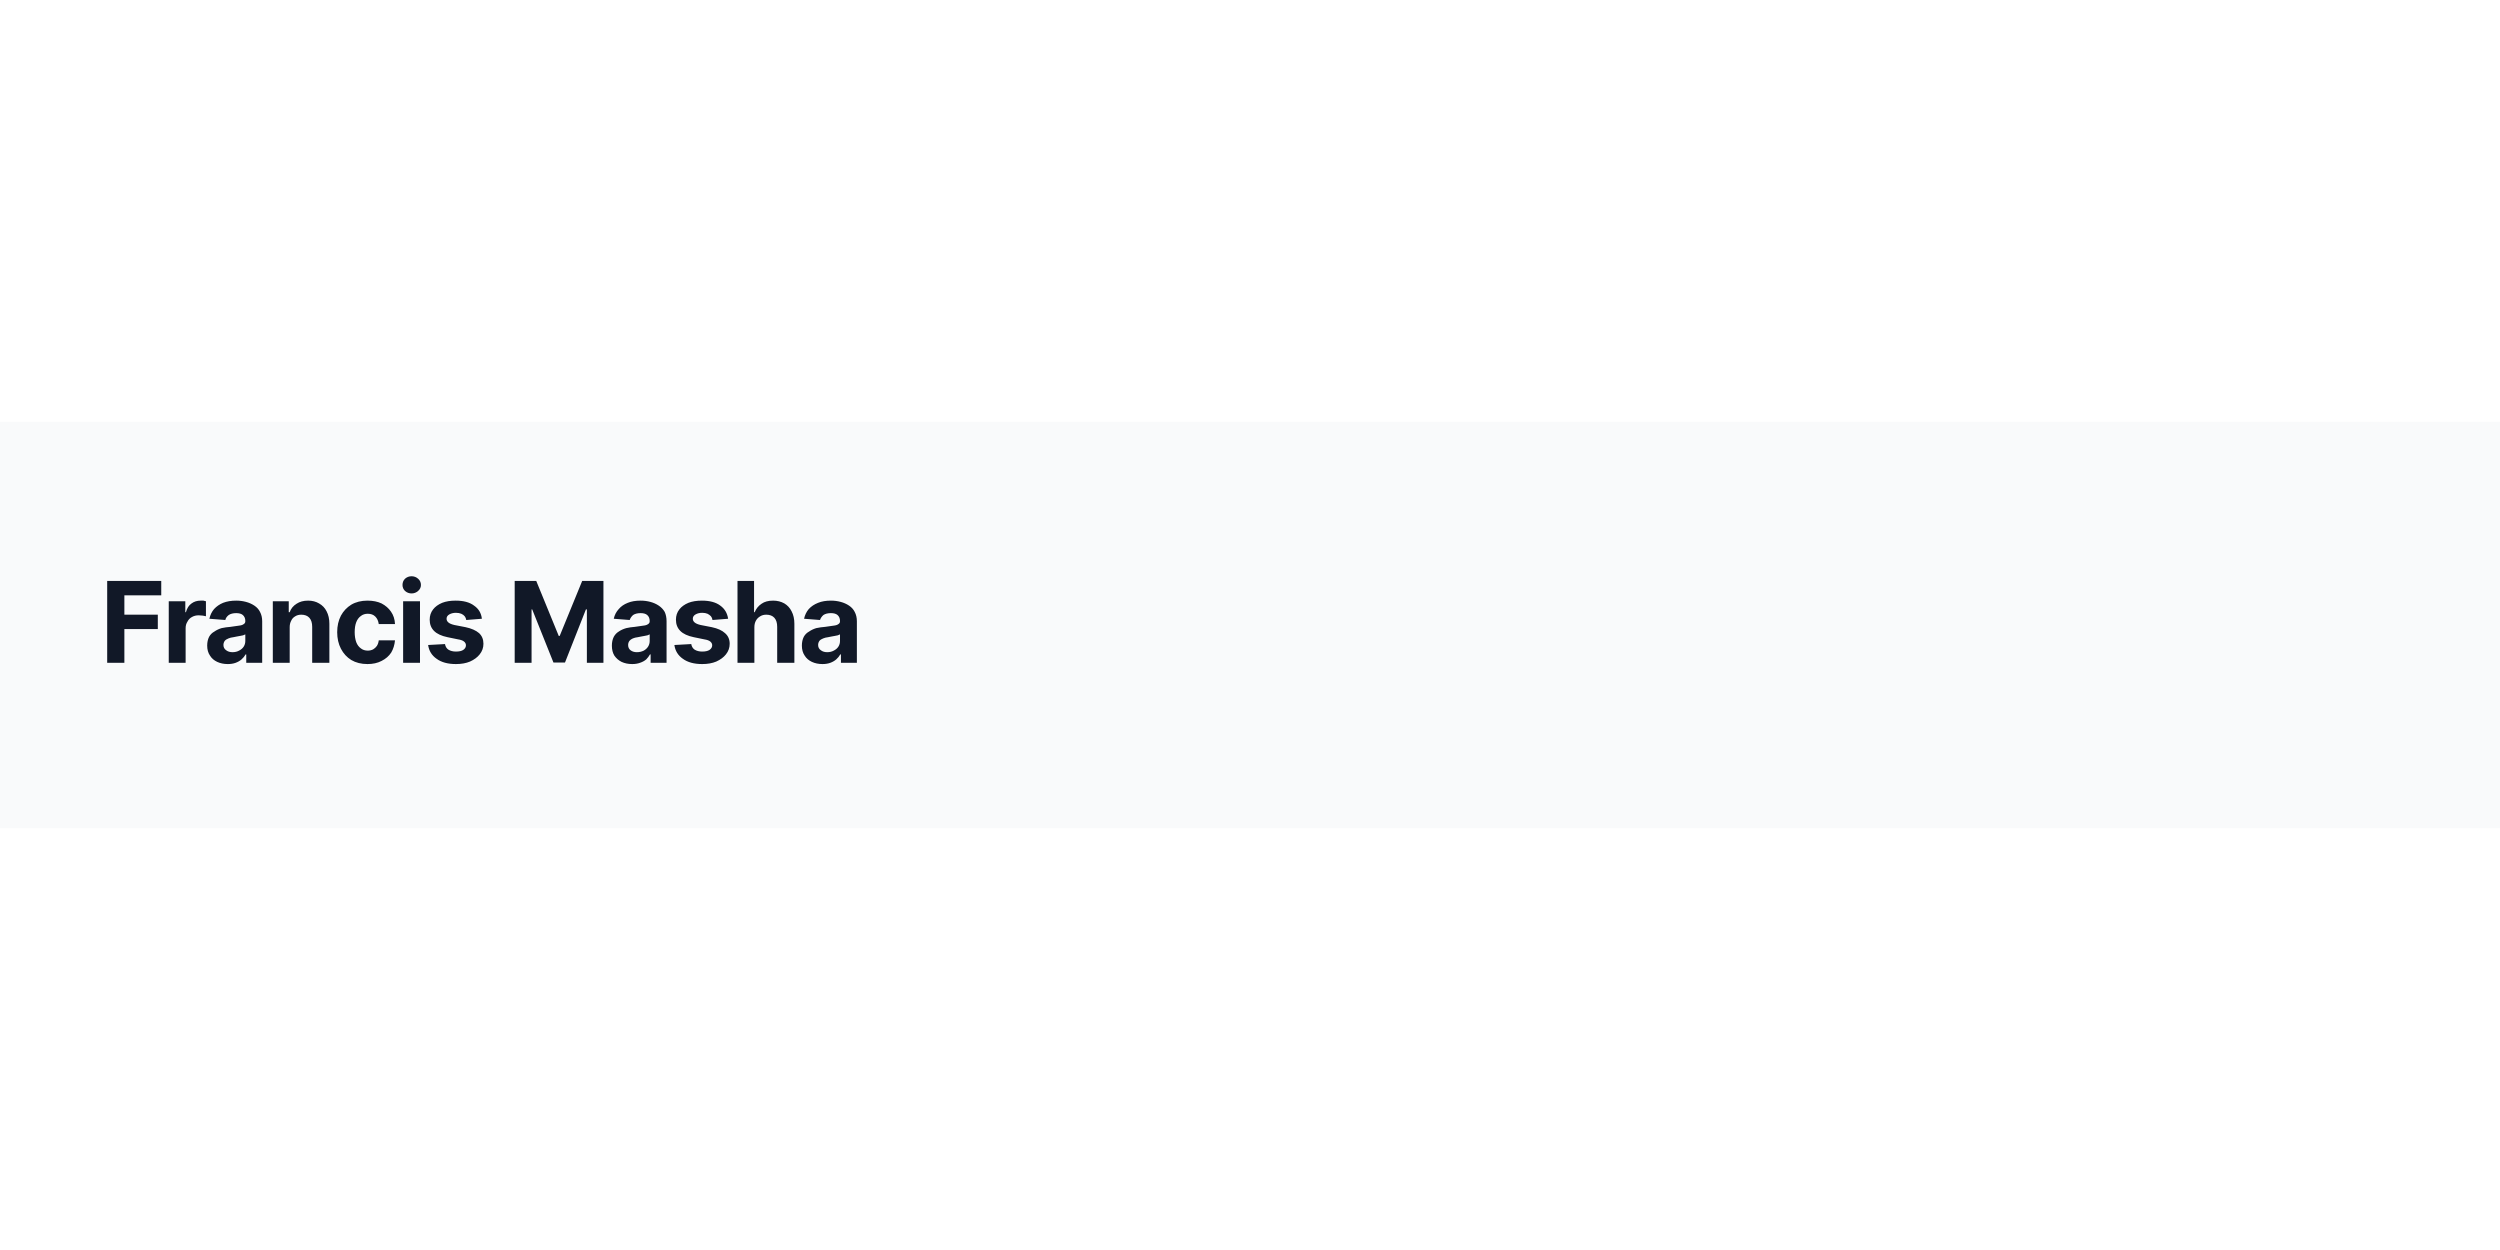 <svg width="800" height="400" viewBox="0 0 800 400" xmlns="http://www.w3.org/2000/svg"><rect x="0" y="0" width="800" height="400" fill="#fff"/><rect x="0" y="135" width="800" height="130" fill="#f9fafb"/><path fill="#111827" d="M39.8 212.1L34.3 212.1L34.3 185.9L51.6 185.9L51.6 190.5L39.8 190.5L39.8 196.7L50.5 196.7L50.5 201.3L39.8 201.3L39.8 212.1ZM59.4 212.1L54.0 212.1L54.0 192.4L59.3 192.4L59.3 195.9L59.5 195.9Q60.0 194.0 61.3 193.1Q62.5 192.2 64.2 192.2L64.2 192.2Q64.6 192.2 65.1 192.2Q65.6 192.3 65.9 192.4L65.9 192.4L65.9 197.2Q65.5 197.1 64.9 197.0Q64.2 196.9 63.6 196.9L63.6 196.9Q62.4 196.9 61.5 197.4Q60.5 197.9 60.0 198.9Q59.4 199.8 59.4 201.0L59.4 201.0L59.4 212.1ZM72.9 212.5L72.9 212.5Q71.0 212.5 69.5 211.8Q68.0 211.1 67.2 209.8Q66.3 208.5 66.3 206.6L66.3 206.6Q66.3 205.0 66.9 203.8Q67.5 202.7 68.6 202.1Q69.6 201.4 70.9 201.0Q72.3 200.7 73.7 200.6L73.7 200.6Q75.4 200.4 76.5 200.2Q77.5 200.1 78.0 199.7Q78.5 199.4 78.5 198.8L78.5 198.8L78.5 198.7Q78.5 197.5 77.7 196.8Q77.0 196.2 75.6 196.2L75.6 196.2Q74.1 196.2 73.2 196.8Q72.3 197.5 72.1 198.4L72.1 198.4L67.0 198.0Q67.4 196.2 68.5 194.9Q69.7 193.6 71.4 192.9Q73.2 192.2 75.6 192.2L75.6 192.2Q77.2 192.2 78.7 192.6Q80.2 193.0 81.4 193.8Q82.6 194.6 83.2 195.8Q83.9 197.1 83.9 198.8L83.9 198.8L83.9 212.1L78.8 212.1L78.8 209.4L78.6 209.4Q78.1 210.3 77.3 211.0Q76.5 211.7 75.4 212.1Q74.3 212.5 72.9 212.5ZM74.4 208.7L74.4 208.7Q75.6 208.7 76.5 208.2Q77.5 207.7 78.0 206.9Q78.5 206.1 78.5 205.1L78.5 205.1L78.5 203.0Q78.3 203.1 77.8 203.3Q77.4 203.4 76.8 203.5Q76.3 203.6 75.7 203.7Q75.2 203.8 74.7 203.9L74.7 203.9Q73.8 204.0 73.1 204.3Q72.3 204.6 71.9 205.1Q71.5 205.7 71.5 206.4L71.5 206.4Q71.5 207.5 72.4 208.1Q73.2 208.7 74.4 208.7ZM92.7 200.7L92.7 200.7L92.7 212.1L87.3 212.1L87.3 192.4L92.4 192.4L92.4 195.9L92.7 195.9Q93.3 194.2 94.9 193.2Q96.4 192.2 98.6 192.2L98.6 192.2Q100.6 192.2 102.1 193.1Q103.7 194.0 104.5 195.6Q105.4 197.3 105.4 199.6L105.4 199.6L105.4 212.1L99.9 212.1L99.9 200.6Q99.9 198.7 99.0 197.7Q98.1 196.7 96.4 196.7L96.4 196.7Q95.3 196.7 94.5 197.2Q93.6 197.7 93.2 198.6Q92.7 199.5 92.7 200.7ZM117.6 212.5L117.6 212.5Q114.6 212.5 112.4 211.2Q110.3 209.9 109.1 207.6Q107.9 205.3 107.9 202.3L107.9 202.3Q107.9 199.3 109.1 197.0Q110.3 194.8 112.4 193.5Q114.6 192.2 117.6 192.2L117.6 192.2Q120.2 192.2 122.1 193.1Q124.0 194.1 125.1 195.7Q126.3 197.4 126.4 199.7L126.4 199.7L121.2 199.7Q121.0 198.2 120.1 197.3Q119.2 196.4 117.7 196.4L117.7 196.4Q116.4 196.4 115.5 197.1Q114.5 197.8 114.0 199.1Q113.5 200.4 113.5 202.3L113.5 202.3Q113.5 204.1 114.0 205.5Q114.5 206.8 115.5 207.5Q116.4 208.2 117.7 208.2L117.7 208.2Q118.6 208.2 119.4 207.8Q120.1 207.4 120.6 206.7Q121.1 205.9 121.2 204.9L121.2 204.9L126.4 204.9Q126.2 207.1 125.2 208.8Q124.1 210.5 122.1 211.5Q120.2 212.5 117.6 212.5ZM134.4 212.1L129.0 212.1L129.0 192.4L134.4 192.4L134.4 212.1ZM131.7 189.9L131.7 189.9Q130.5 189.9 129.6 189.1Q128.8 188.3 128.8 187.2L128.8 187.2Q128.8 186.0 129.6 185.2Q130.5 184.4 131.7 184.4L131.7 184.4Q132.9 184.4 133.8 185.2Q134.7 186.0 134.7 187.2L134.7 187.2Q134.7 188.3 133.8 189.1Q132.9 189.9 131.7 189.9ZM154.2 198.0L154.2 198.0L149.2 198.4Q149.1 197.7 148.7 197.2Q148.3 196.7 147.6 196.4Q146.9 196.1 145.9 196.1L145.9 196.1Q144.7 196.1 143.8 196.6Q142.9 197.1 142.9 198.0L142.9 198.0Q142.9 198.7 143.5 199.2Q144.1 199.7 145.4 200.0L145.4 200.0L149.0 200.7Q151.8 201.3 153.3 202.6Q154.7 203.9 154.7 206.0L154.7 206.0Q154.7 207.9 153.5 209.4Q152.4 210.8 150.4 211.7Q148.5 212.5 145.9 212.5L145.9 212.5Q142.0 212.5 139.7 210.8Q137.4 209.2 137.0 206.4L137.0 206.4L142.4 206.1Q142.6 207.3 143.5 207.9Q144.5 208.5 145.9 208.5L145.9 208.5Q147.4 208.5 148.2 208.0Q149.1 207.4 149.1 206.5L149.1 206.5Q149.1 205.8 148.5 205.3Q147.9 204.8 146.6 204.6L146.6 204.6L143.2 203.9Q140.3 203.3 138.9 201.9Q137.5 200.5 137.5 198.3L137.5 198.3Q137.5 196.4 138.6 195.0Q139.6 193.7 141.5 192.9Q143.3 192.2 145.8 192.2L145.8 192.2Q149.6 192.2 151.7 193.8Q153.9 195.3 154.2 198.0ZM164.7 212.1L164.7 185.9L171.6 185.9L178.8 203.5L179.1 203.5L186.3 185.9L193.1 185.9L193.1 212.1L187.8 212.1L187.8 195.0L187.5 195.0L180.8 212.0L177.1 212.0L170.3 195.0L170.1 195.0L170.1 212.1L164.7 212.1ZM202.3 212.5L202.3 212.5Q200.4 212.5 198.9 211.8Q197.5 211.1 196.6 209.8Q195.8 208.5 195.8 206.6L195.8 206.6Q195.8 205.0 196.4 203.8Q197.0 202.7 198.0 202.1Q199.0 201.4 200.4 201.0Q201.7 200.7 203.1 200.6L203.1 200.6Q204.8 200.4 205.9 200.2Q206.9 200.1 207.4 199.7Q207.9 199.4 207.9 198.8L207.9 198.8L207.9 198.7Q207.9 197.5 207.1 196.8Q206.4 196.2 205.0 196.2L205.0 196.2Q203.5 196.2 202.6 196.8Q201.8 197.5 201.5 198.4L201.5 198.4L196.4 198.0Q196.8 196.2 198.0 194.9Q199.1 193.6 200.9 192.9Q202.6 192.2 205.0 192.2L205.0 192.2Q206.6 192.2 208.1 192.6Q209.6 193.0 210.8 193.8Q212.0 194.6 212.7 195.8Q213.3 197.1 213.3 198.8L213.3 198.8L213.3 212.1L208.2 212.1L208.2 209.4L208.0 209.4Q207.5 210.3 206.8 211.0Q206.0 211.7 204.8 212.1Q203.7 212.5 202.3 212.5ZM203.8 208.7L203.8 208.7Q205.0 208.7 206.0 208.2Q206.9 207.7 207.4 206.9Q207.9 206.1 207.9 205.1L207.9 205.1L207.9 203.0Q207.7 203.1 207.2 203.3Q206.8 203.4 206.2 203.5Q205.7 203.6 205.1 203.7Q204.6 203.8 204.1 203.9L204.1 203.9Q203.2 204.0 202.5 204.3Q201.8 204.6 201.4 205.1Q201.0 205.7 201.0 206.4L201.0 206.4Q201.0 207.5 201.8 208.1Q202.6 208.7 203.8 208.7ZM233.0 198.0L233.0 198.0L228.0 198.4Q227.9 197.7 227.5 197.2Q227.0 196.7 226.4 196.4Q225.7 196.1 224.7 196.1L224.7 196.1Q223.5 196.1 222.6 196.6Q221.7 197.1 221.7 198.0L221.7 198.0Q221.7 198.7 222.3 199.2Q222.9 199.7 224.2 200.0L224.2 200.0L227.8 200.7Q230.6 201.3 232.0 202.6Q233.5 203.9 233.5 206.0L233.5 206.0Q233.5 207.9 232.3 209.4Q231.2 210.8 229.2 211.7Q227.3 212.5 224.7 212.5L224.7 212.5Q220.8 212.5 218.5 210.8Q216.2 209.2 215.8 206.4L215.8 206.4L221.2 206.1Q221.4 207.3 222.3 207.9Q223.3 208.5 224.7 208.5L224.7 208.5Q226.2 208.5 227.0 208.0Q227.9 207.4 227.9 206.5L227.9 206.5Q227.9 205.8 227.3 205.3Q226.7 204.8 225.4 204.6L225.4 204.6L222.0 203.9Q219.1 203.3 217.7 201.9Q216.3 200.5 216.3 198.3L216.3 198.3Q216.3 196.4 217.4 195.0Q218.4 193.7 220.3 192.9Q222.1 192.2 224.6 192.2L224.6 192.2Q228.4 192.2 230.5 193.8Q232.6 195.3 233.0 198.0ZM241.4 200.7L241.4 200.7L241.4 212.1L236.0 212.1L236.0 185.9L241.3 185.9L241.3 195.9L241.5 195.9Q242.2 194.2 243.7 193.2Q245.1 192.2 247.4 192.2L247.4 192.2Q249.4 192.2 251.0 193.1Q252.5 194.0 253.3 195.6Q254.2 197.3 254.2 199.6L254.2 199.6L254.2 212.1L248.7 212.1L248.7 200.6Q248.7 198.7 247.8 197.7Q246.9 196.7 245.2 196.7L245.2 196.7Q244.1 196.7 243.3 197.2Q242.4 197.7 241.9 198.6Q241.4 199.5 241.4 200.7ZM263.2 212.5L263.2 212.5Q261.3 212.5 259.8 211.8Q258.3 211.1 257.5 209.8Q256.6 208.5 256.6 206.6L256.6 206.6Q256.6 205.0 257.2 203.8Q257.8 202.7 258.9 202.1Q259.9 201.4 261.2 201.0Q262.6 200.7 264.0 200.6L264.0 200.6Q265.7 200.4 266.8 200.2Q267.8 200.1 268.3 199.7Q268.8 199.4 268.8 198.8L268.8 198.8L268.8 198.7Q268.8 197.5 268.0 196.8Q267.3 196.2 265.9 196.2L265.9 196.2Q264.4 196.2 263.5 196.8Q262.7 197.5 262.4 198.4L262.4 198.4L257.3 198.0Q257.7 196.2 258.8 194.9Q260.0 193.6 261.8 192.9Q263.5 192.2 265.9 192.2L265.9 192.2Q267.5 192.2 269.0 192.6Q270.5 193.0 271.7 193.8Q272.9 194.6 273.5 195.8Q274.2 197.1 274.2 198.8L274.2 198.8L274.2 212.1L269.1 212.1L269.1 209.4L268.9 209.4Q268.4 210.3 267.6 211.0Q266.8 211.7 265.7 212.1Q264.6 212.5 263.2 212.5ZM264.7 208.7L264.7 208.7Q265.9 208.7 266.8 208.2Q267.8 207.7 268.3 206.9Q268.8 206.1 268.8 205.1L268.8 205.1L268.8 203.0Q268.6 203.1 268.1 203.3Q267.7 203.4 267.1 203.5Q266.6 203.6 266.0 203.7Q265.5 203.8 265.0 203.9L265.0 203.9Q264.1 204.0 263.4 204.3Q262.6 204.6 262.2 205.1Q261.8 205.7 261.8 206.4L261.8 206.4Q261.8 207.5 262.7 208.1Q263.5 208.7 264.7 208.7Z "/></svg>